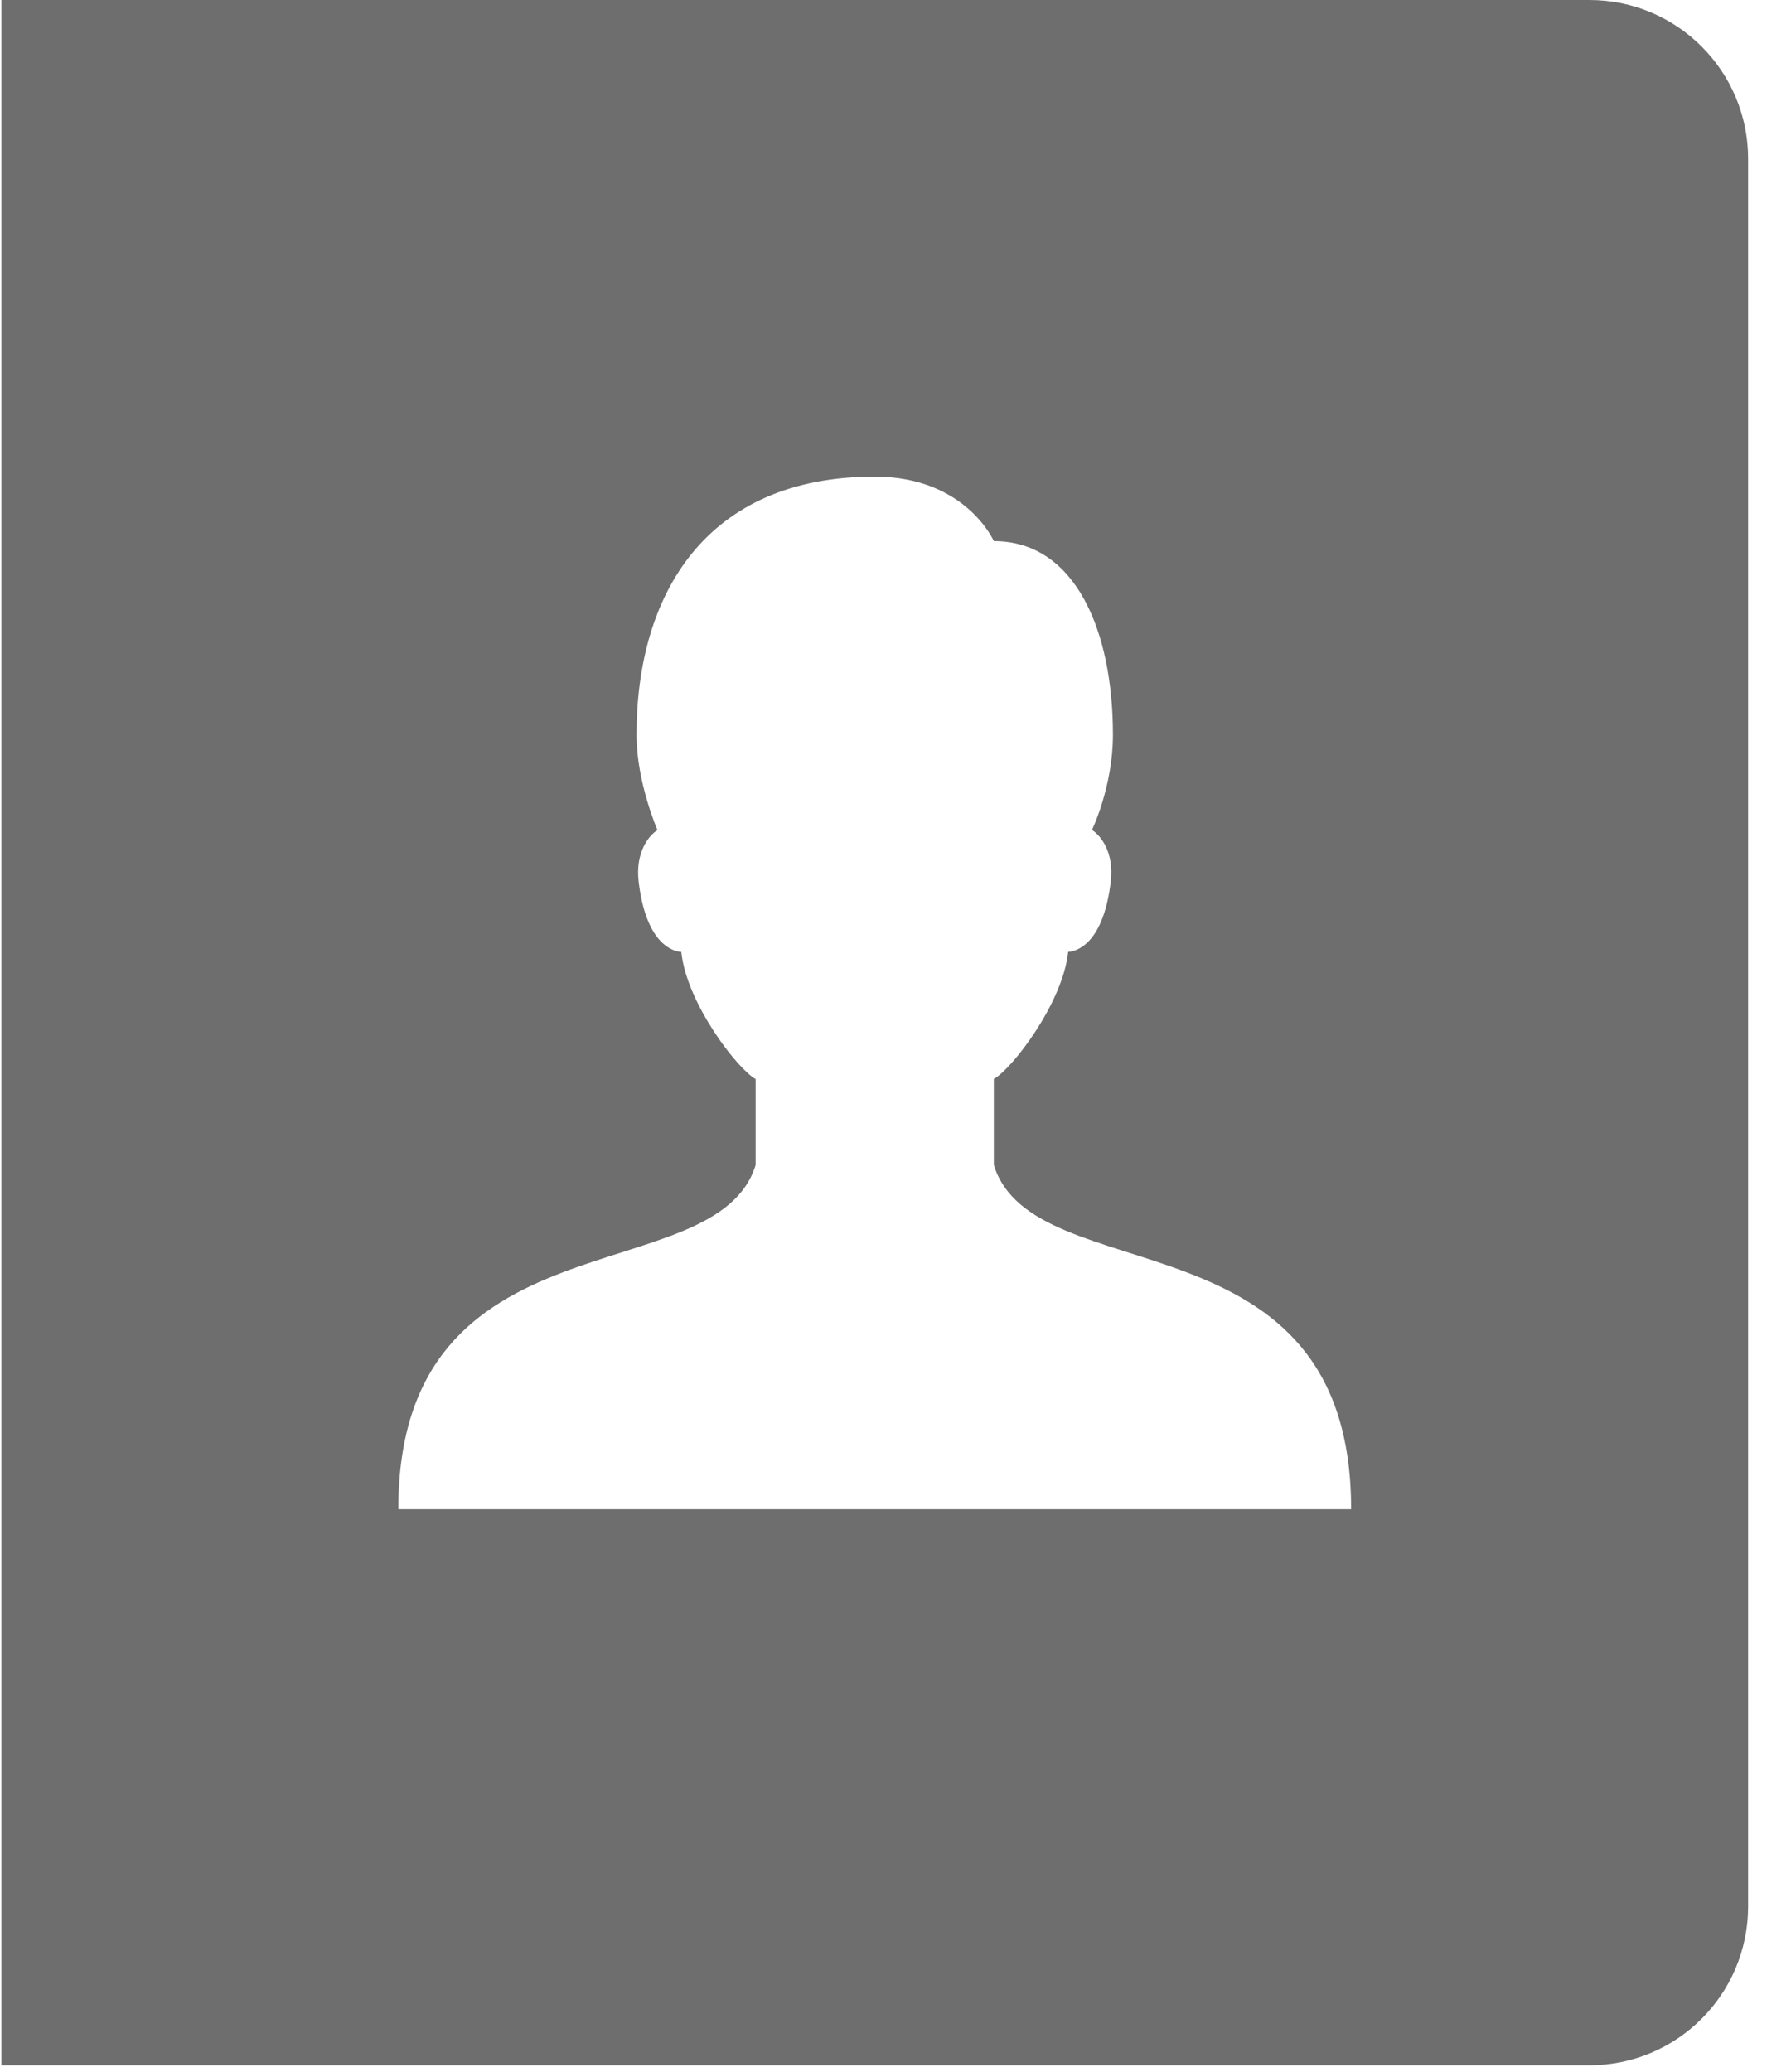 <svg width="32" height="37" viewBox="0 0 32 37" fill="none" xmlns="http://www.w3.org/2000/svg">
<path d="M28.397 0H0.024V36.885H28.397C29.964 36.885 31.234 35.615 31.234 34.047V2.837C31.234 1.27 29.964 0 28.397 0ZM7.117 26.954C7.117 21.575 12.791 23.113 13.501 20.807V19.271C13.182 19.099 12.269 17.922 12.173 17.002C11.922 16.981 11.527 16.732 11.411 15.745C11.349 15.216 11.597 14.918 11.747 14.825C11.747 14.825 11.373 13.971 11.373 13.124C11.373 10.603 12.62 8.512 15.629 8.512C17.253 8.512 17.757 9.664 17.757 9.664C19.208 9.664 19.885 11.255 19.885 13.123C19.885 14.053 19.51 14.823 19.51 14.823C19.661 14.917 19.909 15.215 19.846 15.744C19.73 16.73 19.336 16.98 19.085 17.001C18.988 17.92 18.076 19.098 17.757 19.269V20.806C18.466 23.113 24.141 21.575 24.141 26.954H7.117Z" fill="#6E6E6E"/>
</svg>
